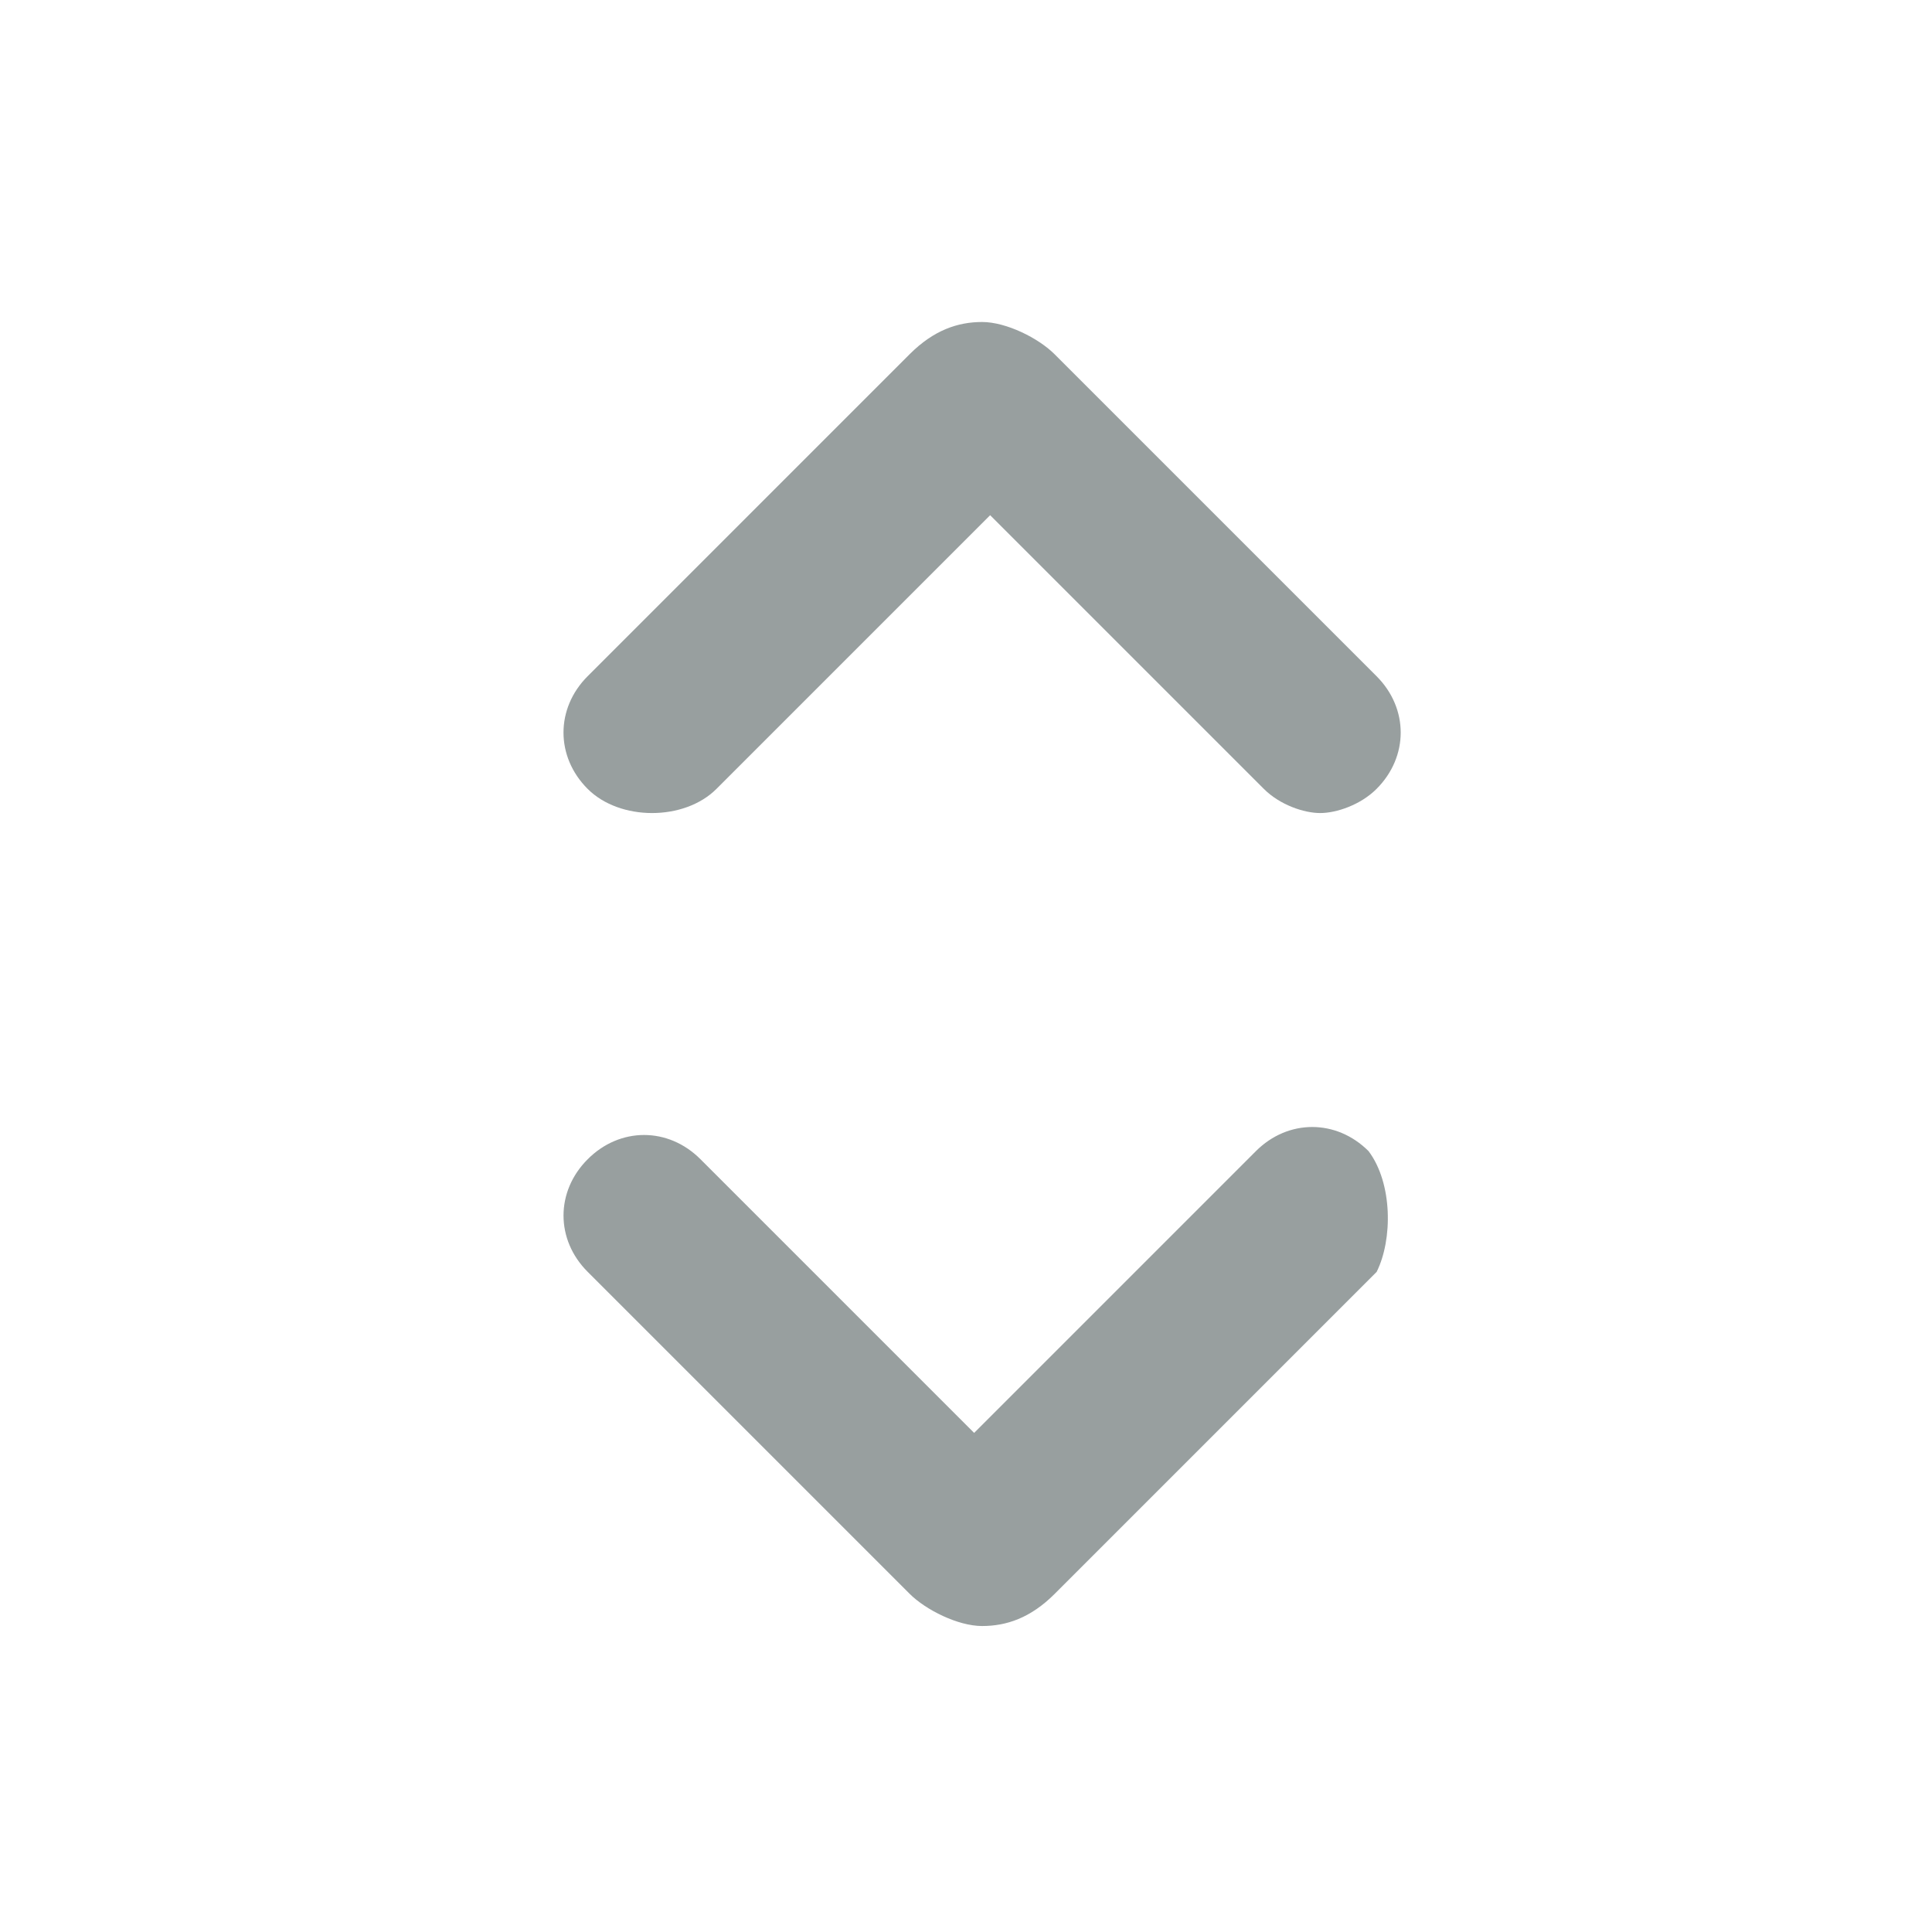 <?xml version="1.0" encoding="UTF-8"?>
<svg width="24px" height="24px" viewBox="0 0 24 24" version="1.1" xmlns="http://www.w3.org/2000/svg" xmlns:xlink="http://www.w3.org/1999/xlink">
    <title>Icons/Full Set/Sort/Unset</title>
    <g id="Icons/Full-Set/Sort/Unset" stroke="none" stroke-width="1" fill="none" fill-rule="evenodd" opacity="0.48">
        <path d="M8.9,9.8 L12.3,6.4 L15.7,9.8 C15.9,10 16.2,10.1 16.4,10.1 C16.6,10.1 16.9,10 17.1,9.8 C17.5,9.4 17.5,8.8 17.1,8.4 L13.1,4.4 C12.9,4.2 12.5,4 12.2,4 C11.9,4 11.6,4.1 11.3,4.4 L7.3,8.4 C6.9,8.8 6.9,9.4 7.3,9.8 C7.7,10.2 8.5,10.2 8.9,9.8" id="Fill-1" fill="#273637"></path>
        <path d="M17.001,14.3 C16.601,13.9 16.001,13.9 15.601,14.3 L12.101,17.8 L8.701,14.4 C8.301,13.999 7.701,13.999 7.301,14.4 C6.9,14.8 6.9,15.4 7.301,15.8 L11.301,19.8 C11.501,19.999 11.9,20.199 12.2,20.199 C12.501,20.199 12.801,20.1 13.101,19.8 L17.101,15.8 C17.301,15.4 17.301,14.699 17.001,14.3" id="Fill-4" fill="#273637"></path>
    </g>
</svg>
